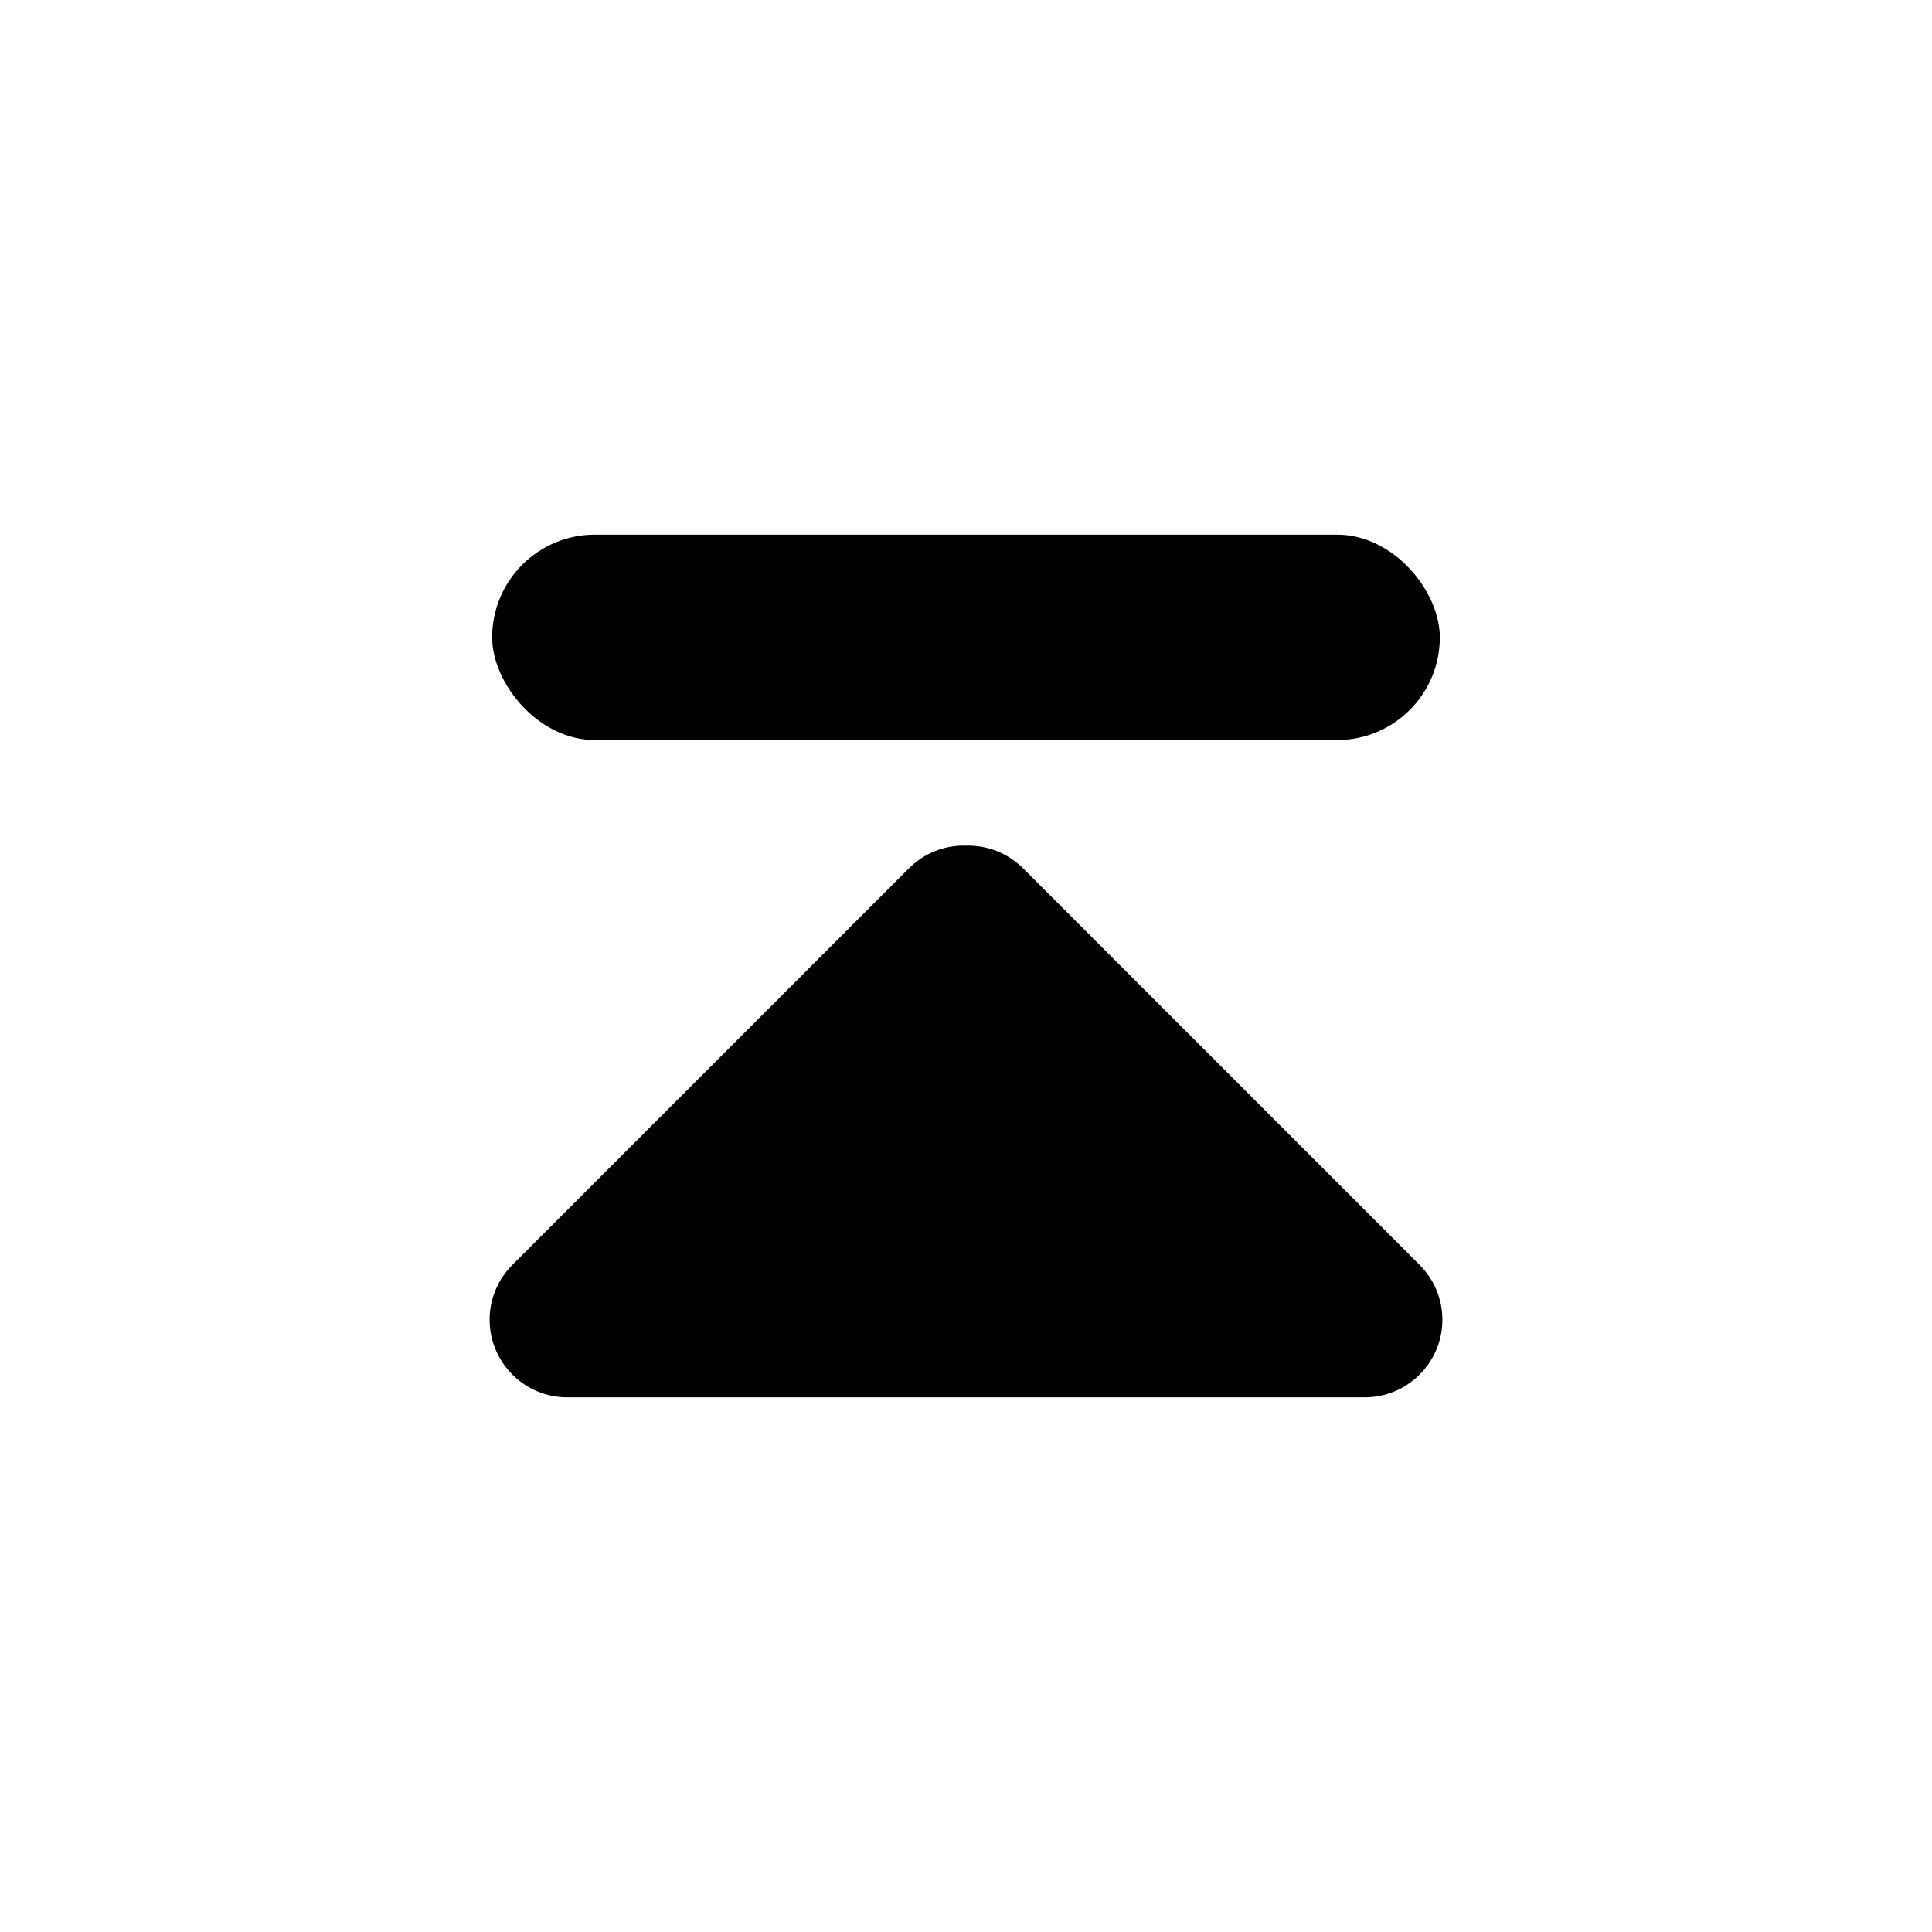 <?xml version="1.0" encoding="UTF-8" standalone="no"?>
<!-- Created with Inkscape (http://www.inkscape.org/) -->

<svg
   width="512"
   height="512"
   viewBox="0 0 135.467 135.467"
   version="1.1"
   id="svg19685"
   xml:space="preserve"
   inkscape:version="1.2.2 (b0a8486541, 2022-12-01)"
   sodipodi:docname="U_mount.svg"
   xmlns:inkscape="http://www.inkscape.org/namespaces/inkscape"
   xmlns:sodipodi="http://sodipodi.sourceforge.net/DTD/sodipodi-0.dtd"
   xmlns="http://www.w3.org/2000/svg"
   xmlns:svg="http://www.w3.org/2000/svg"><sodipodi:namedview
     id="namedview19687"
     pagecolor="#ffffff"
     bordercolor="#000000"
     borderopacity="0.25"
     inkscape:showpageshadow="2"
     inkscape:pageopacity="0.0"
     inkscape:pagecheckerboard="0"
     inkscape:deskcolor="#d1d1d1"
     inkscape:document-units="mm"
     showgrid="false"
     inkscape:zoom="1"
     inkscape:cx="297.5"
     inkscape:cy="318"
     inkscape:window-width="1444"
     inkscape:window-height="870"
     inkscape:window-x="50"
     inkscape:window-y="30"
     inkscape:window-maximized="1"
     inkscape:current-layer="layer1" /><defs
     id="defs19682" /><g
     inkscape:label="Camada 1"
     inkscape:groupmode="layer"
     id="layer1"><g
       id="g256"><path
         id="path20559"
         style="fill:#000000;stroke:none;stroke-width:2.728;stroke-linecap:round;stroke-linejoin:round;paint-order:stroke fill markers"
         d="m 67.572,59.293 c -1.39,0 -2.781,0.532 -3.846,1.598 L 35.928,88.69 c -2.131,2.131 -2.131,5.561 0,7.692 1.026,1.026 2.353,1.556 3.691,1.594 l -10e-7,0.002 0.077,-2e-6 c 0.052,7.51e-4 0.104,7.48e-4 0.156,2e-6 l 55.763,-2e-6 c 1.416,0.02 2.839,-0.511 3.924,-1.596 2.131,-2.131 2.131,-5.561 -6e-6,-7.692 L 71.741,60.891 c -1.107,-1.107 -2.564,-1.637 -4.007,-1.594 -0.054,-0.002 -0.107,-0.004 -0.161,-0.004 z" /><rect
         style="fill:#000000;stroke:none;stroke-width:3.612;stroke-linecap:round;stroke-linejoin:round;paint-order:stroke fill markers"
         id="rect20557"
         width="66.45"
         height="14.402"
         x="34.508"
         y="37.489"
         rx="7.201"
         ry="7.201" /></g></g></svg>
